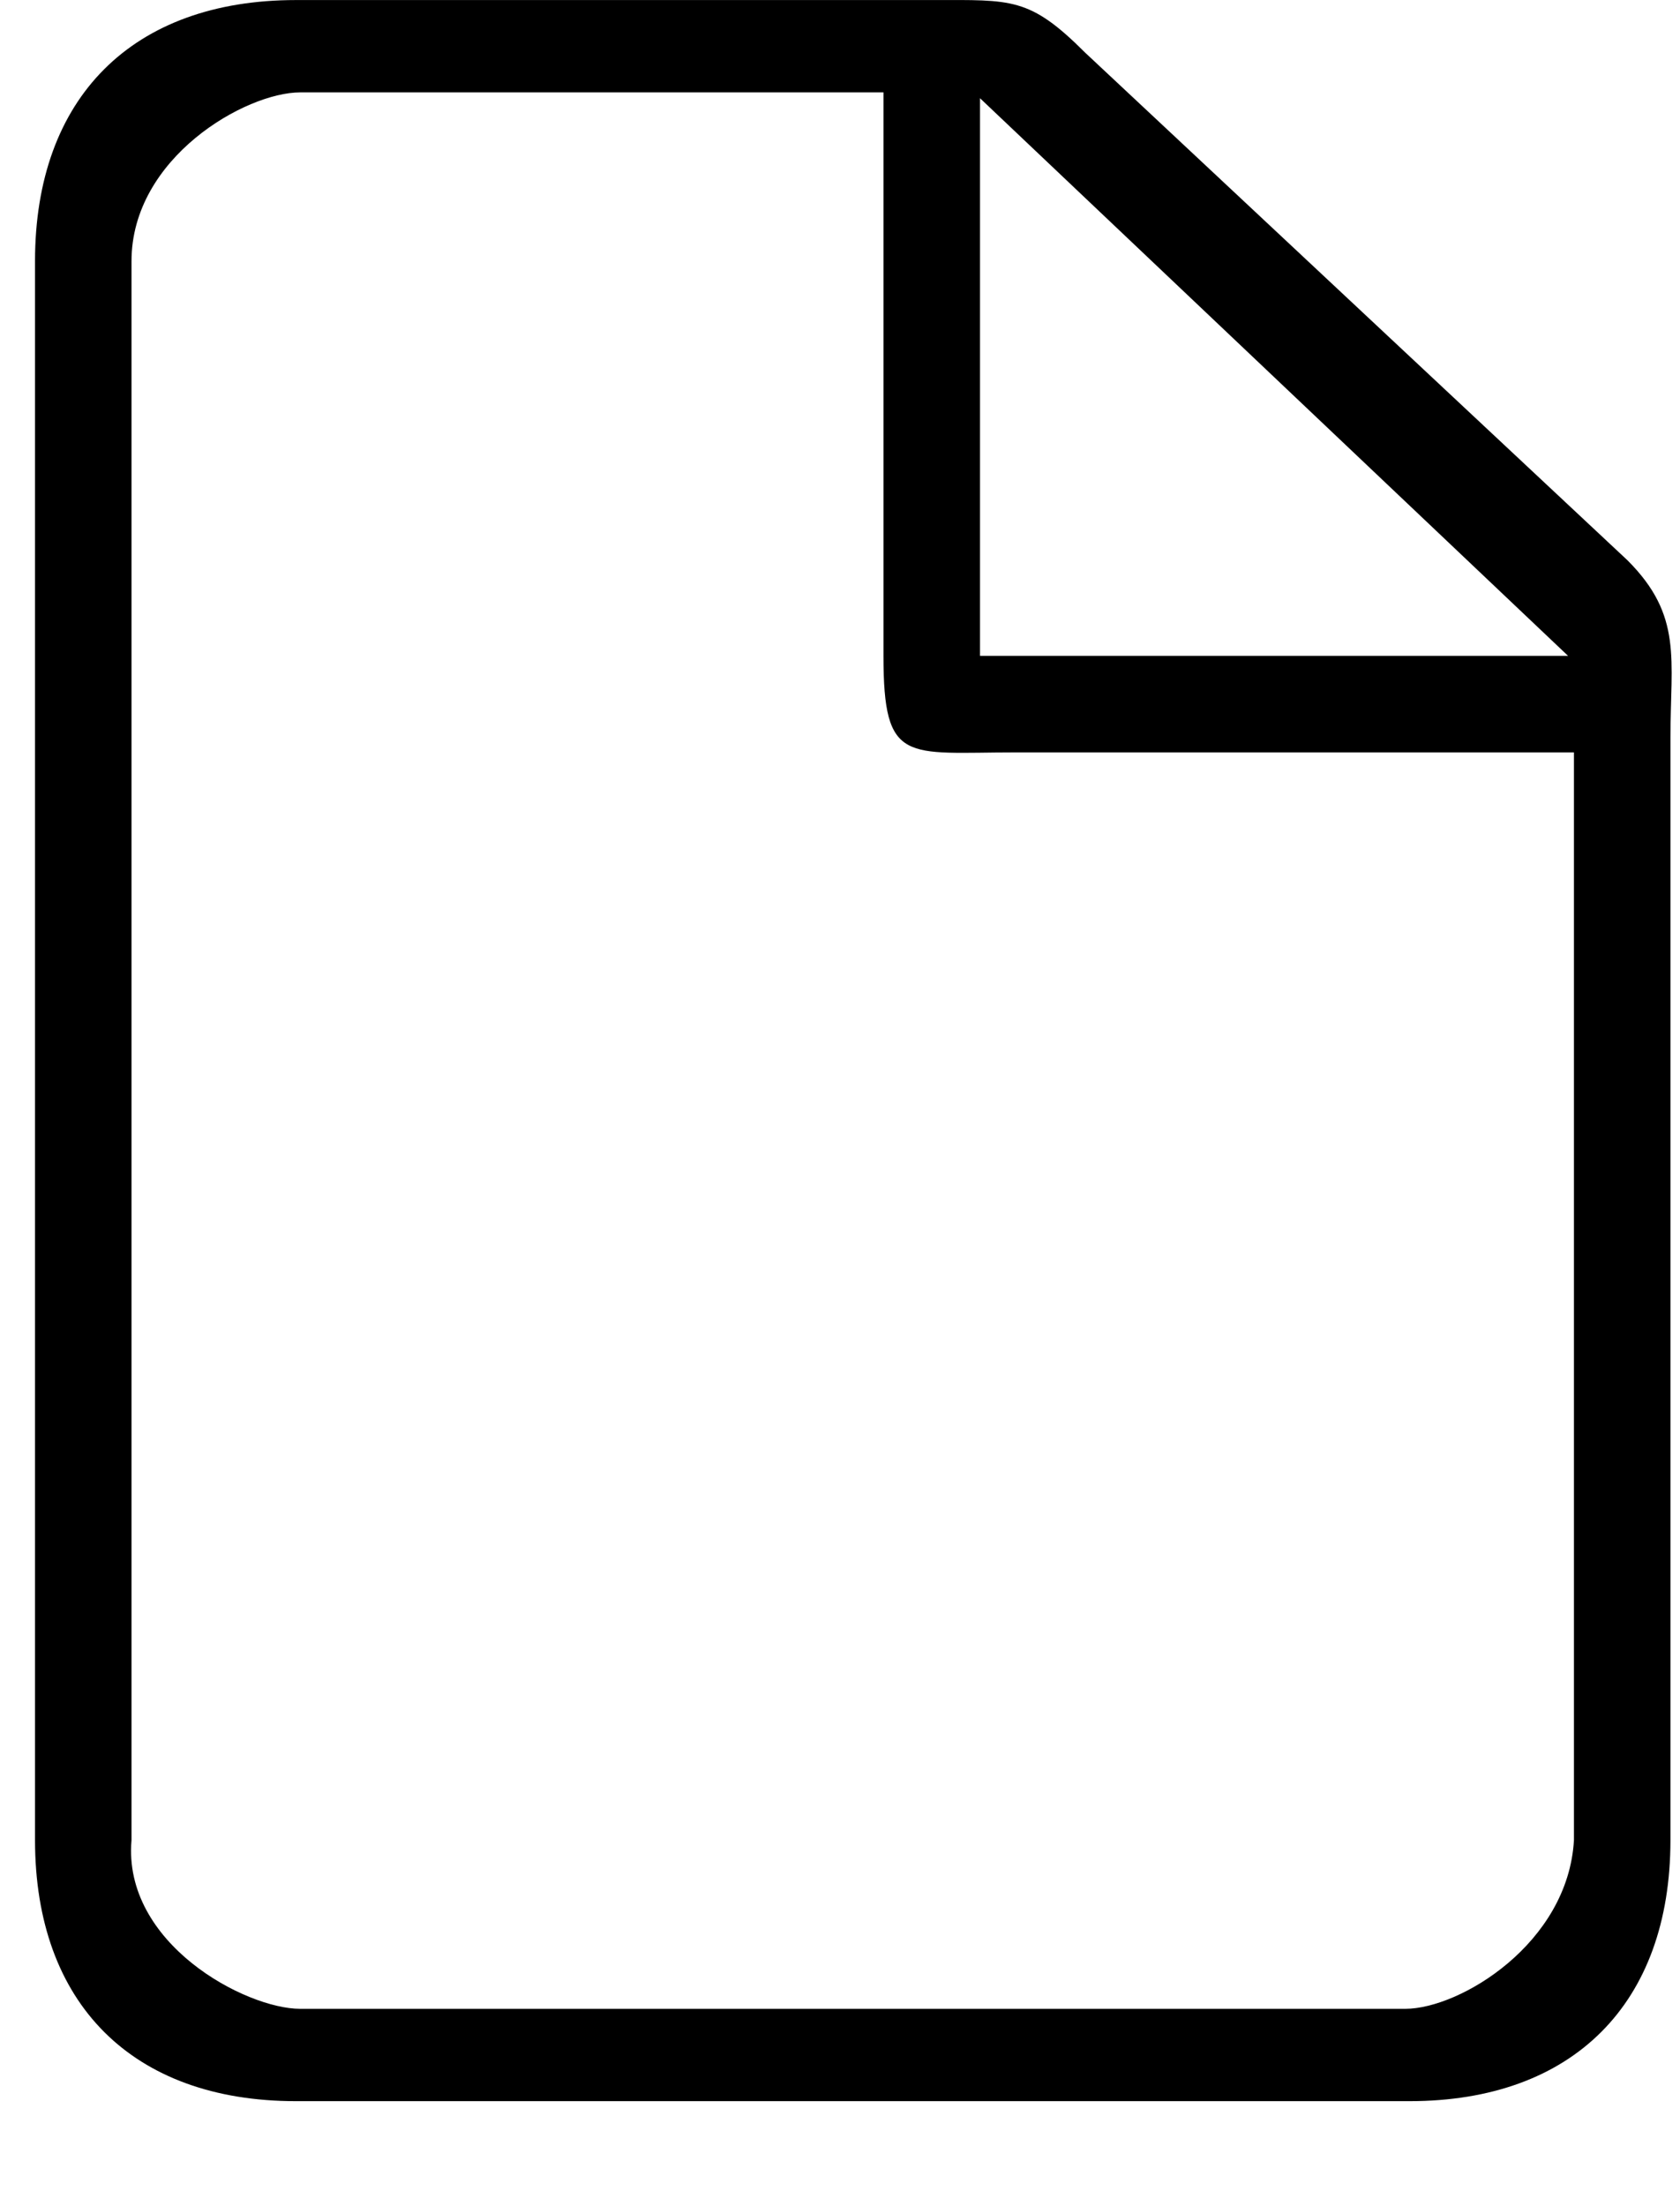 <svg width="32" height="42" viewBox="0 0 32 42" fill="none" xmlns="http://www.w3.org/2000/svg" xmlns:xlink="http://www.w3.org/1999/xlink">
<path d="M5.636,0.001C2.523,0.001 0.667,1.858 0.667,4.971L0.667,35.031C0.667,38.144 2.523,40.001 5.636,40.001L26.848,40.001C29.961,40.001 31.818,38.144 31.818,35.031L31.818,14.042C31.818,12.547 32.057,11.724 31,10.667L20.667,1C19.61,-0.057 19.272,0.001 17.777,0.001L5.636,0.001ZM2.505,4.971C2.505,3.001 4.68,1.759 5.717,1.759L16.828,1.759L16.828,12.486C16.828,14.561 17.258,14.324 19.333,14.324L29.98,14.324L29.98,35.031C29.868,37.001 27.805,38.243 26.768,38.243L5.717,38.243C4.68,38.243 2.333,37.001 2.505,35.031L2.505,4.971ZM29.868,12.486L18.667,1.87L18.667,12.486L29.868,12.486Z" clip-rule="evenodd" fill-rule="evenodd" fill="#000000"/>
</svg>
